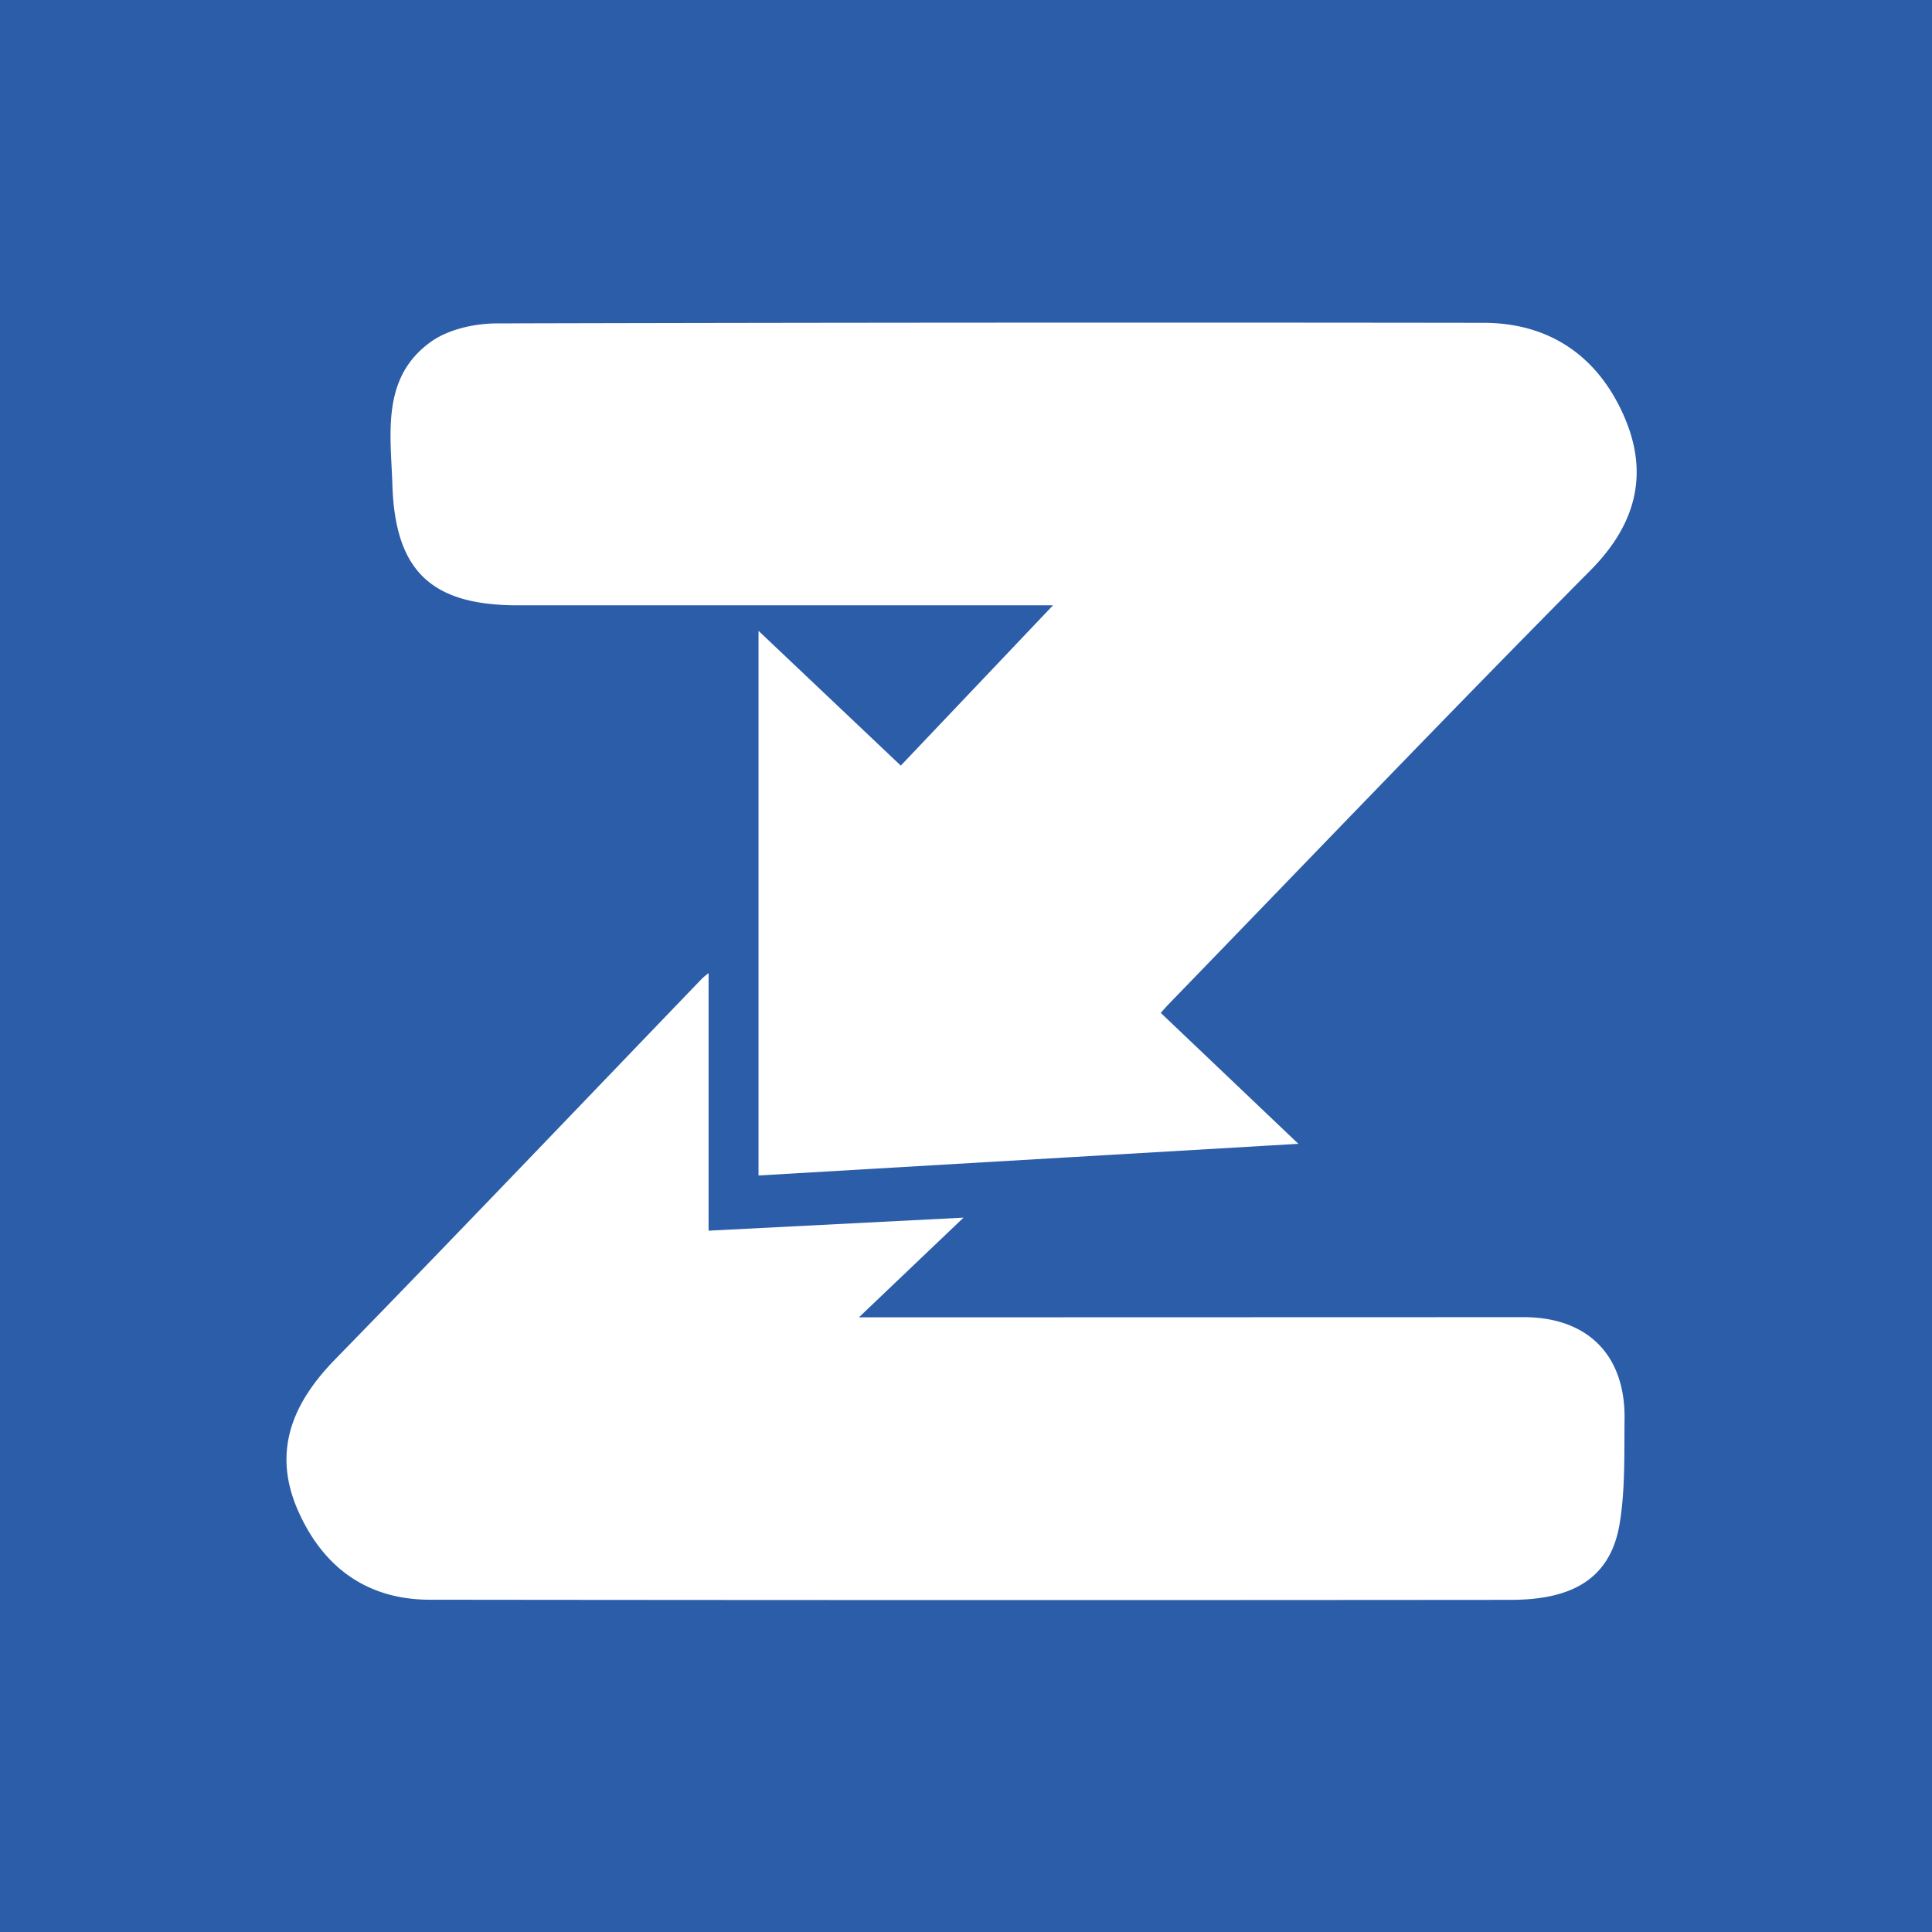 <svg xmlns="http://www.w3.org/2000/svg" viewBox="0 0 1029 1029"><defs><style>.cls-1{fill:#2c5da9;}.cls-2{fill:#fff;}</style></defs><g id="Layer_2" data-name="Layer 2"><g id="Layer_1-2" data-name="Layer 1"><rect class="cls-1" width="1029" height="1029"/><path class="cls-2" d="M618.23,539.47c1.77-2,2.94-3.34,4.2-4.64,74.77-77.12,149-154.8,224.65-231.05,24.32-24.51,31.15-51.31,18.14-81.55-13.67-31.79-39.19-50.24-75-50.29q-262.75-.34-525.49.31c-11.93,0-26,3.13-35.36,9.89C202.88,201.22,208.13,231.3,209,258.4c1.48,46.13,21.12,64,66.84,64h285l-81.07,85.37L404,336V626.07l287.53-16.86Zm-240.83,116V518.31a38.91,38.91,0,0,0-3.44,2.83C308.85,588.81,244.05,656.79,178.49,724c-23,23.57-33.57,49.36-19.69,80.73,13.25,29.92,36.58,47.26,70.11,47.3q287.73.33,575.45.07c28.77,0,53-8.26,58.29-40.68,3-18.25,2.38-37.13,2.6-55.74.4-34.1-19.8-54.15-53.81-54.15L492,701.62H457.47l55.71-53.09Z"/></g></g></svg>
